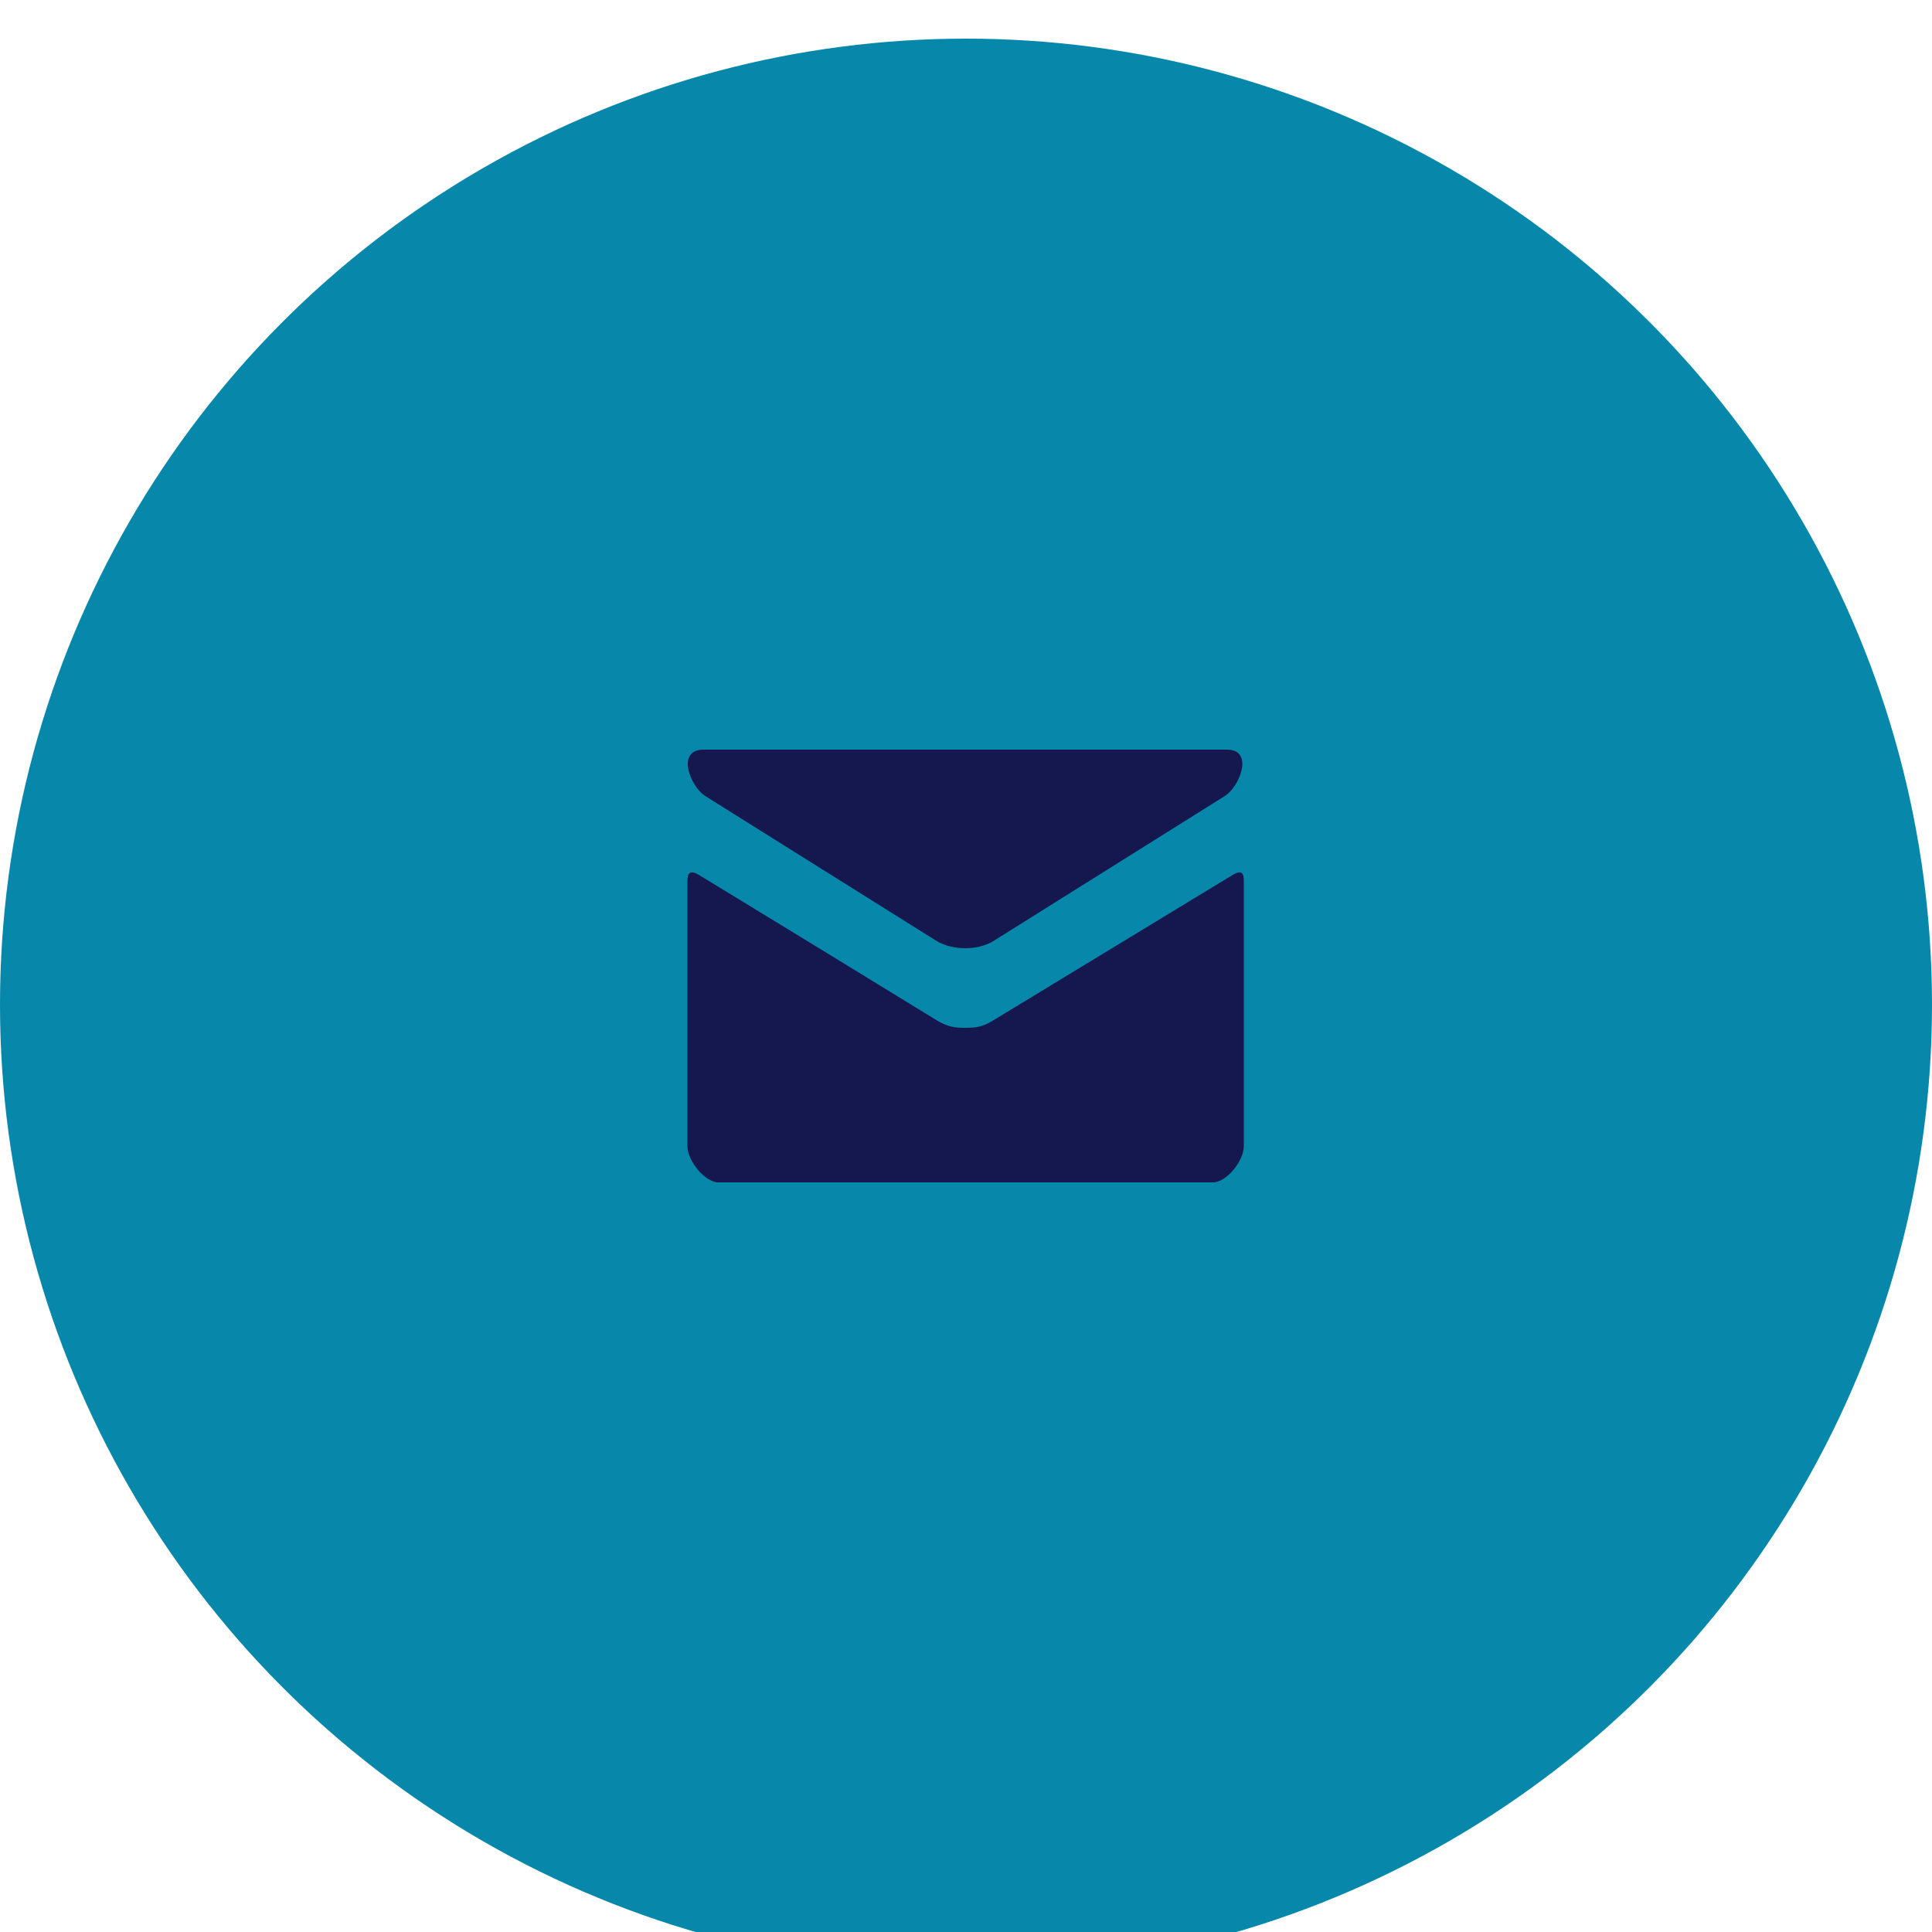 <svg width="50" height="50" viewBox="0 0 50 50" fill="none" xmlns="http://www.w3.org/2000/svg" xmlns:xlink="http://www.w3.org/1999/xlink">
	<desc>
			Created with Pixso.
	</desc>
	<defs>
		<clipPath id="clip18_49">
			<rect id="icon-mail" width="50" height="50" fill="white" fill-opacity="0"/>
		</clipPath>
	</defs>
	<g clip-path="url(#clip18_49)">
		<circle id="circle" cx="25" cy="26" r="25" fill="#0788AA" fill-opacity="1"/>
		<path id="path" d="M18.25 20.6L24.25 24.36C24.46 24.48 24.72 24.54 24.98 24.54C25.24 24.54 25.5 24.48 25.7 24.36L31.7 20.6C32.09 20.35 32.46 19.4 31.75 19.4L18.21 19.4C17.49 19.4 17.86 20.35 18.25 20.6ZM31.89 22.65L25.7 26.41C25.43 26.58 25.24 26.6 24.98 26.6C24.72 26.6 24.53 26.58 24.25 26.41C23.98 26.24 18.55 22.92 18.1 22.65C17.79 22.46 17.79 22.68 17.79 22.85L17.79 29.66C17.79 30.05 18.25 30.6 18.59 30.6L31.39 30.6C31.74 30.6 32.19 30.05 32.19 29.66L32.19 22.86C32.19 22.68 32.2 22.46 31.89 22.65Z" fill="#15184E" fill-opacity="1" fill-rule="nonzero"/>
	</g>
</svg>
